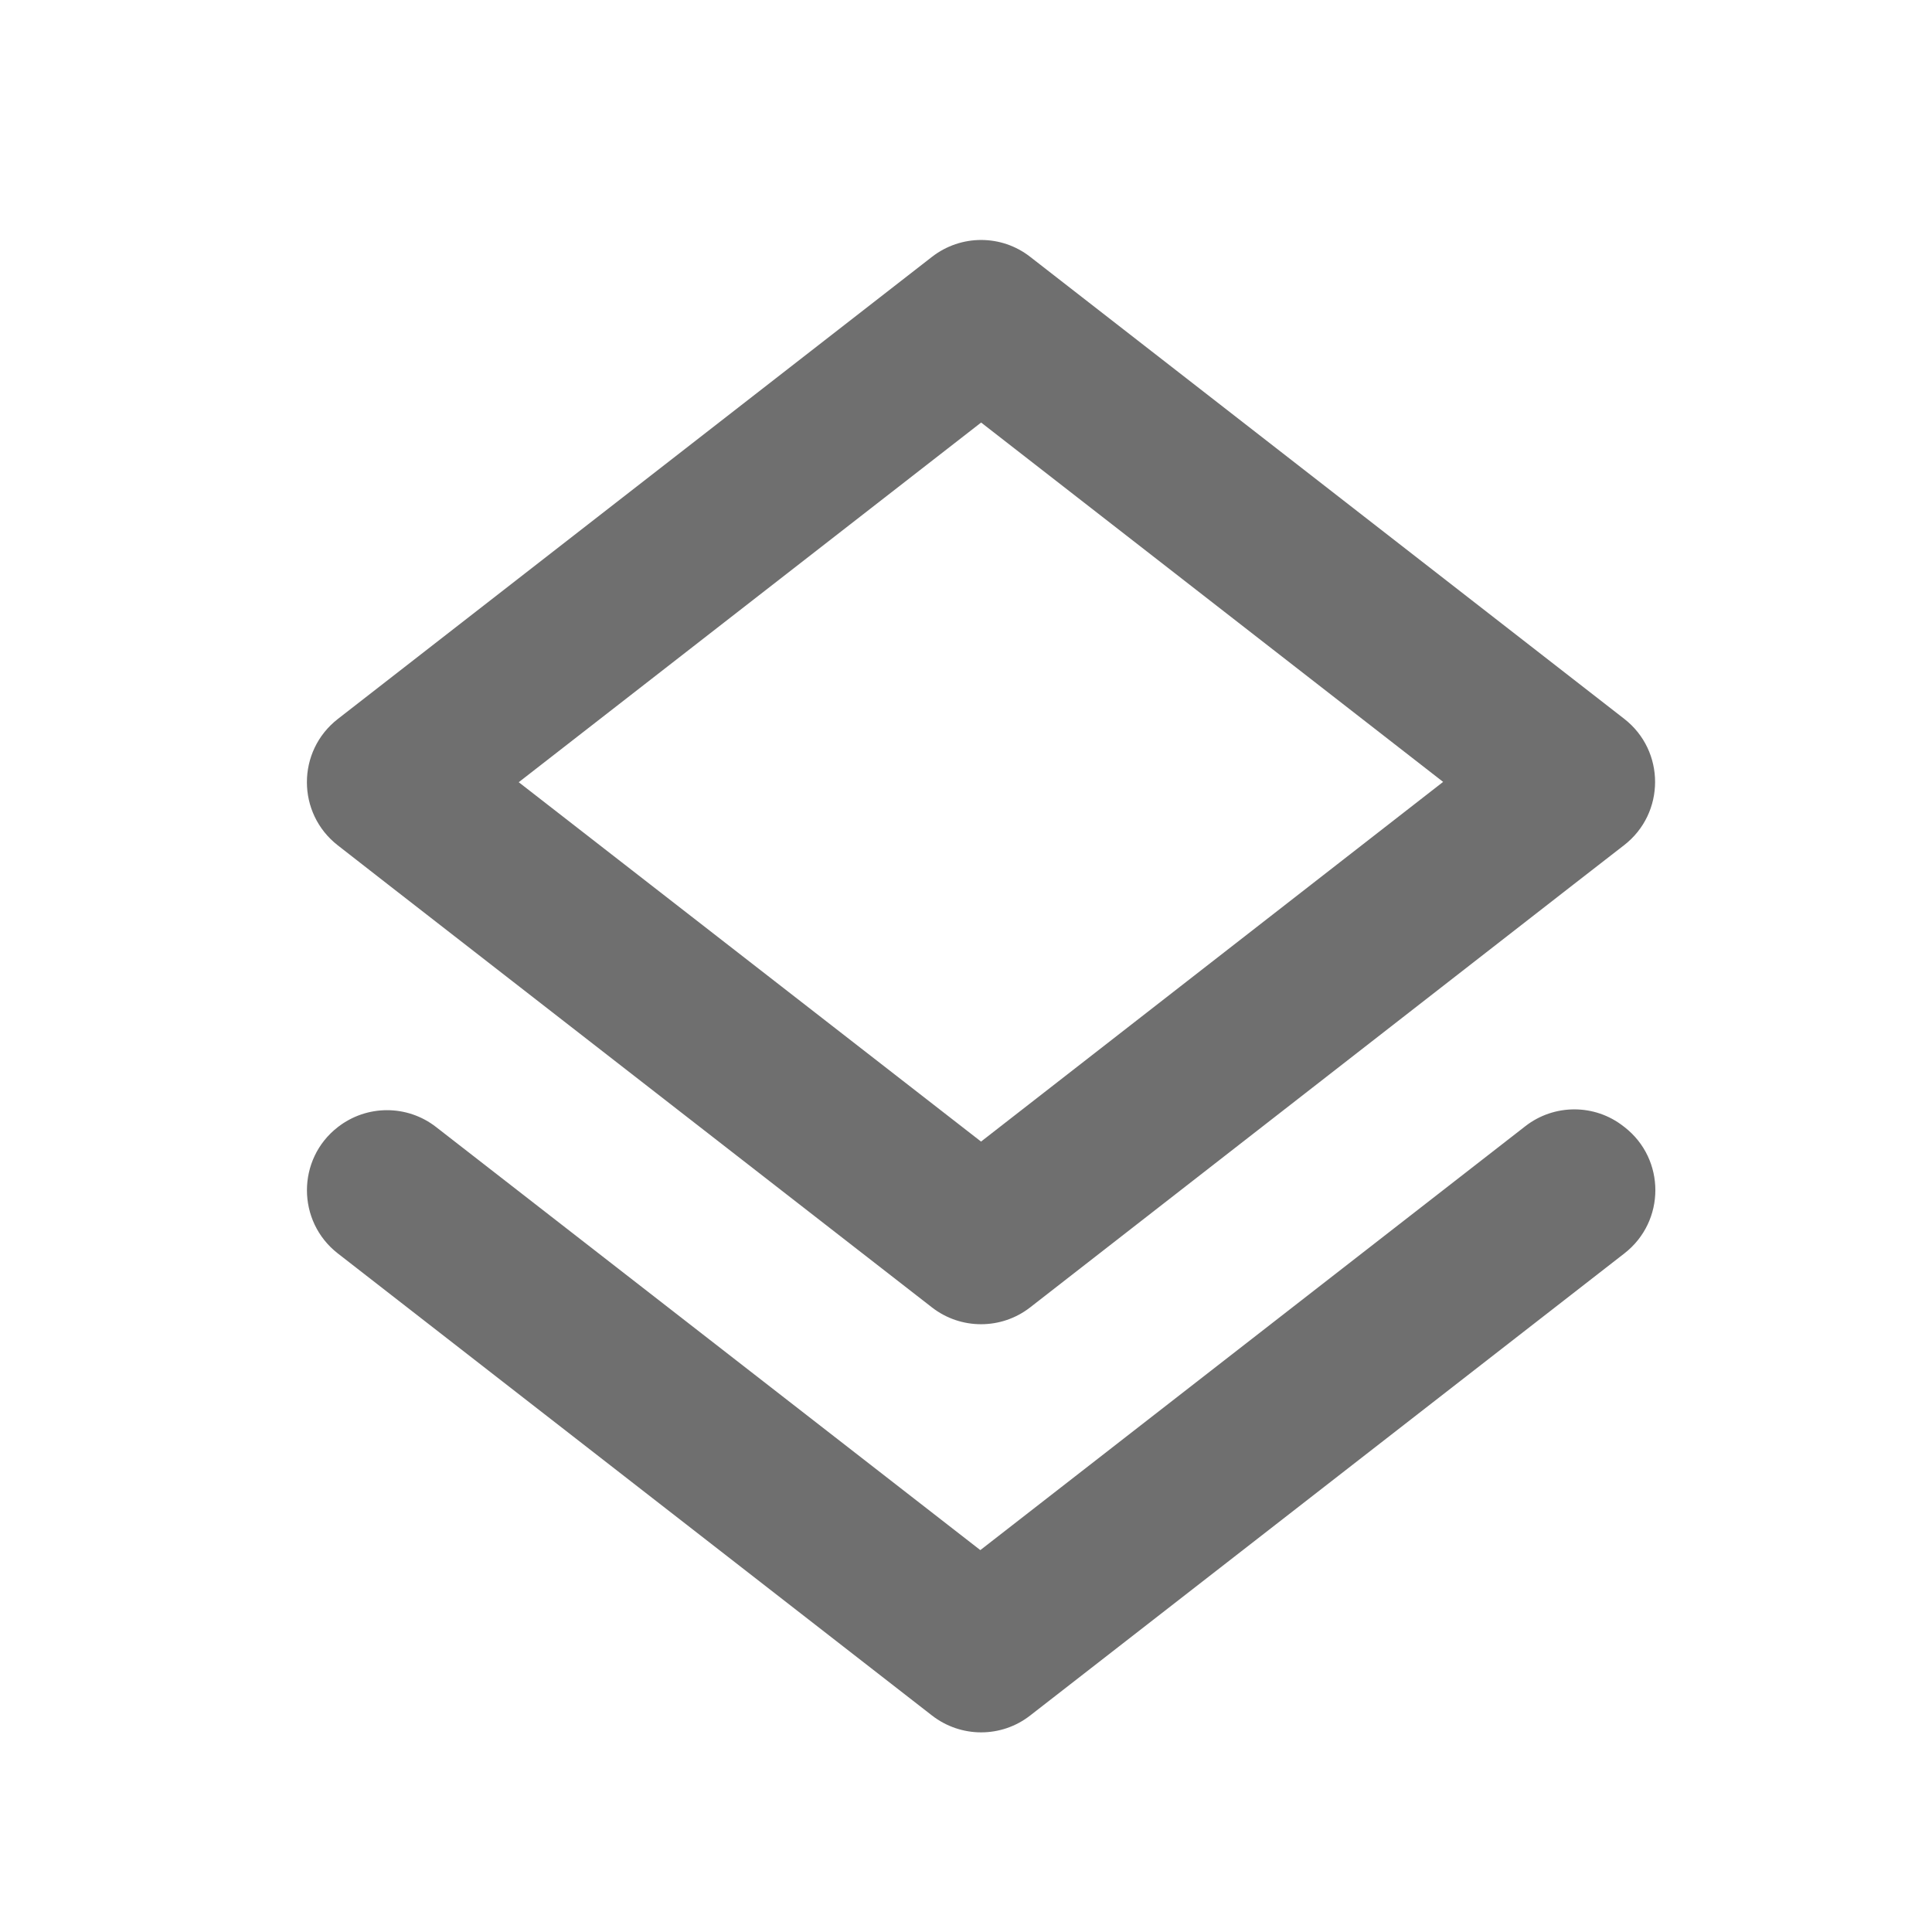 <?xml version="1.0" encoding="UTF-8"?><svg width="576" height="576" version="1.1" viewBox="0 0 576 576" xmlns="http://www.w3.org/2000/svg" xmlns:xlink="http://www.w3.org/1999/xlink"><!--Generated by IJSVG (https://github.com/curthard89/IJSVG)--><g transform="scale(24)"><g fill-rule="evenodd" stroke="none" stroke-width="1"><use fill="none" fill-rule="evenodd" stroke="none" stroke-width="1" xlink:href="#path-1"></use><path fill="#6F6F6F" d="M15.873,10.8c-0.215,0 -0.431,0.07 -0.61,0.21l-6.769,5.265l-6.76,-5.255c-0.179,-0.14 -0.395,-0.21 -0.61,-0.21c-0.215,0 -0.431,0.07 -0.611,0.21c-0.512,0.397 -0.512,1.172 0,1.57l7.38,5.739c0.18,0.14 0.396,0.21 0.611,0.21c0.216,0 0.431,-0.07 0.61,-0.21l7.381,-5.74c0.512,-0.398 0.513,-1.171 0.001,-1.569l-0.012,-0.009c-0.179,-0.141 -0.395,-0.211 -0.611,-0.211m-7.369,-10.8c-0.215,0 -0.431,0.07 -0.611,0.21l-7.38,5.74c-0.512,0.398 -0.513,1.171 -0.001,1.57l0.622,0.485l6.759,5.255c0.18,0.14 0.395,0.209 0.61,0.209c0.216,0 0.432,-0.07 0.611,-0.21l6.75,-5.254l0.626,-0.486c0.514,-0.397 0.515,-1.173 0.002,-1.571l-7.378,-5.738c-0.179,-0.14 -0.394,-0.21 -0.61,-0.21m0,2.268l5.739,4.464l-5.74,4.468l-5.743,-4.464l5.744,-4.468" transform="translate(3.684, 2.981)"></path><use fill="none" xlink:href="#path-1"></use></g></g><defs><path id="path-1" d="M0,0h24v24h-24Z"></path></defs></svg>